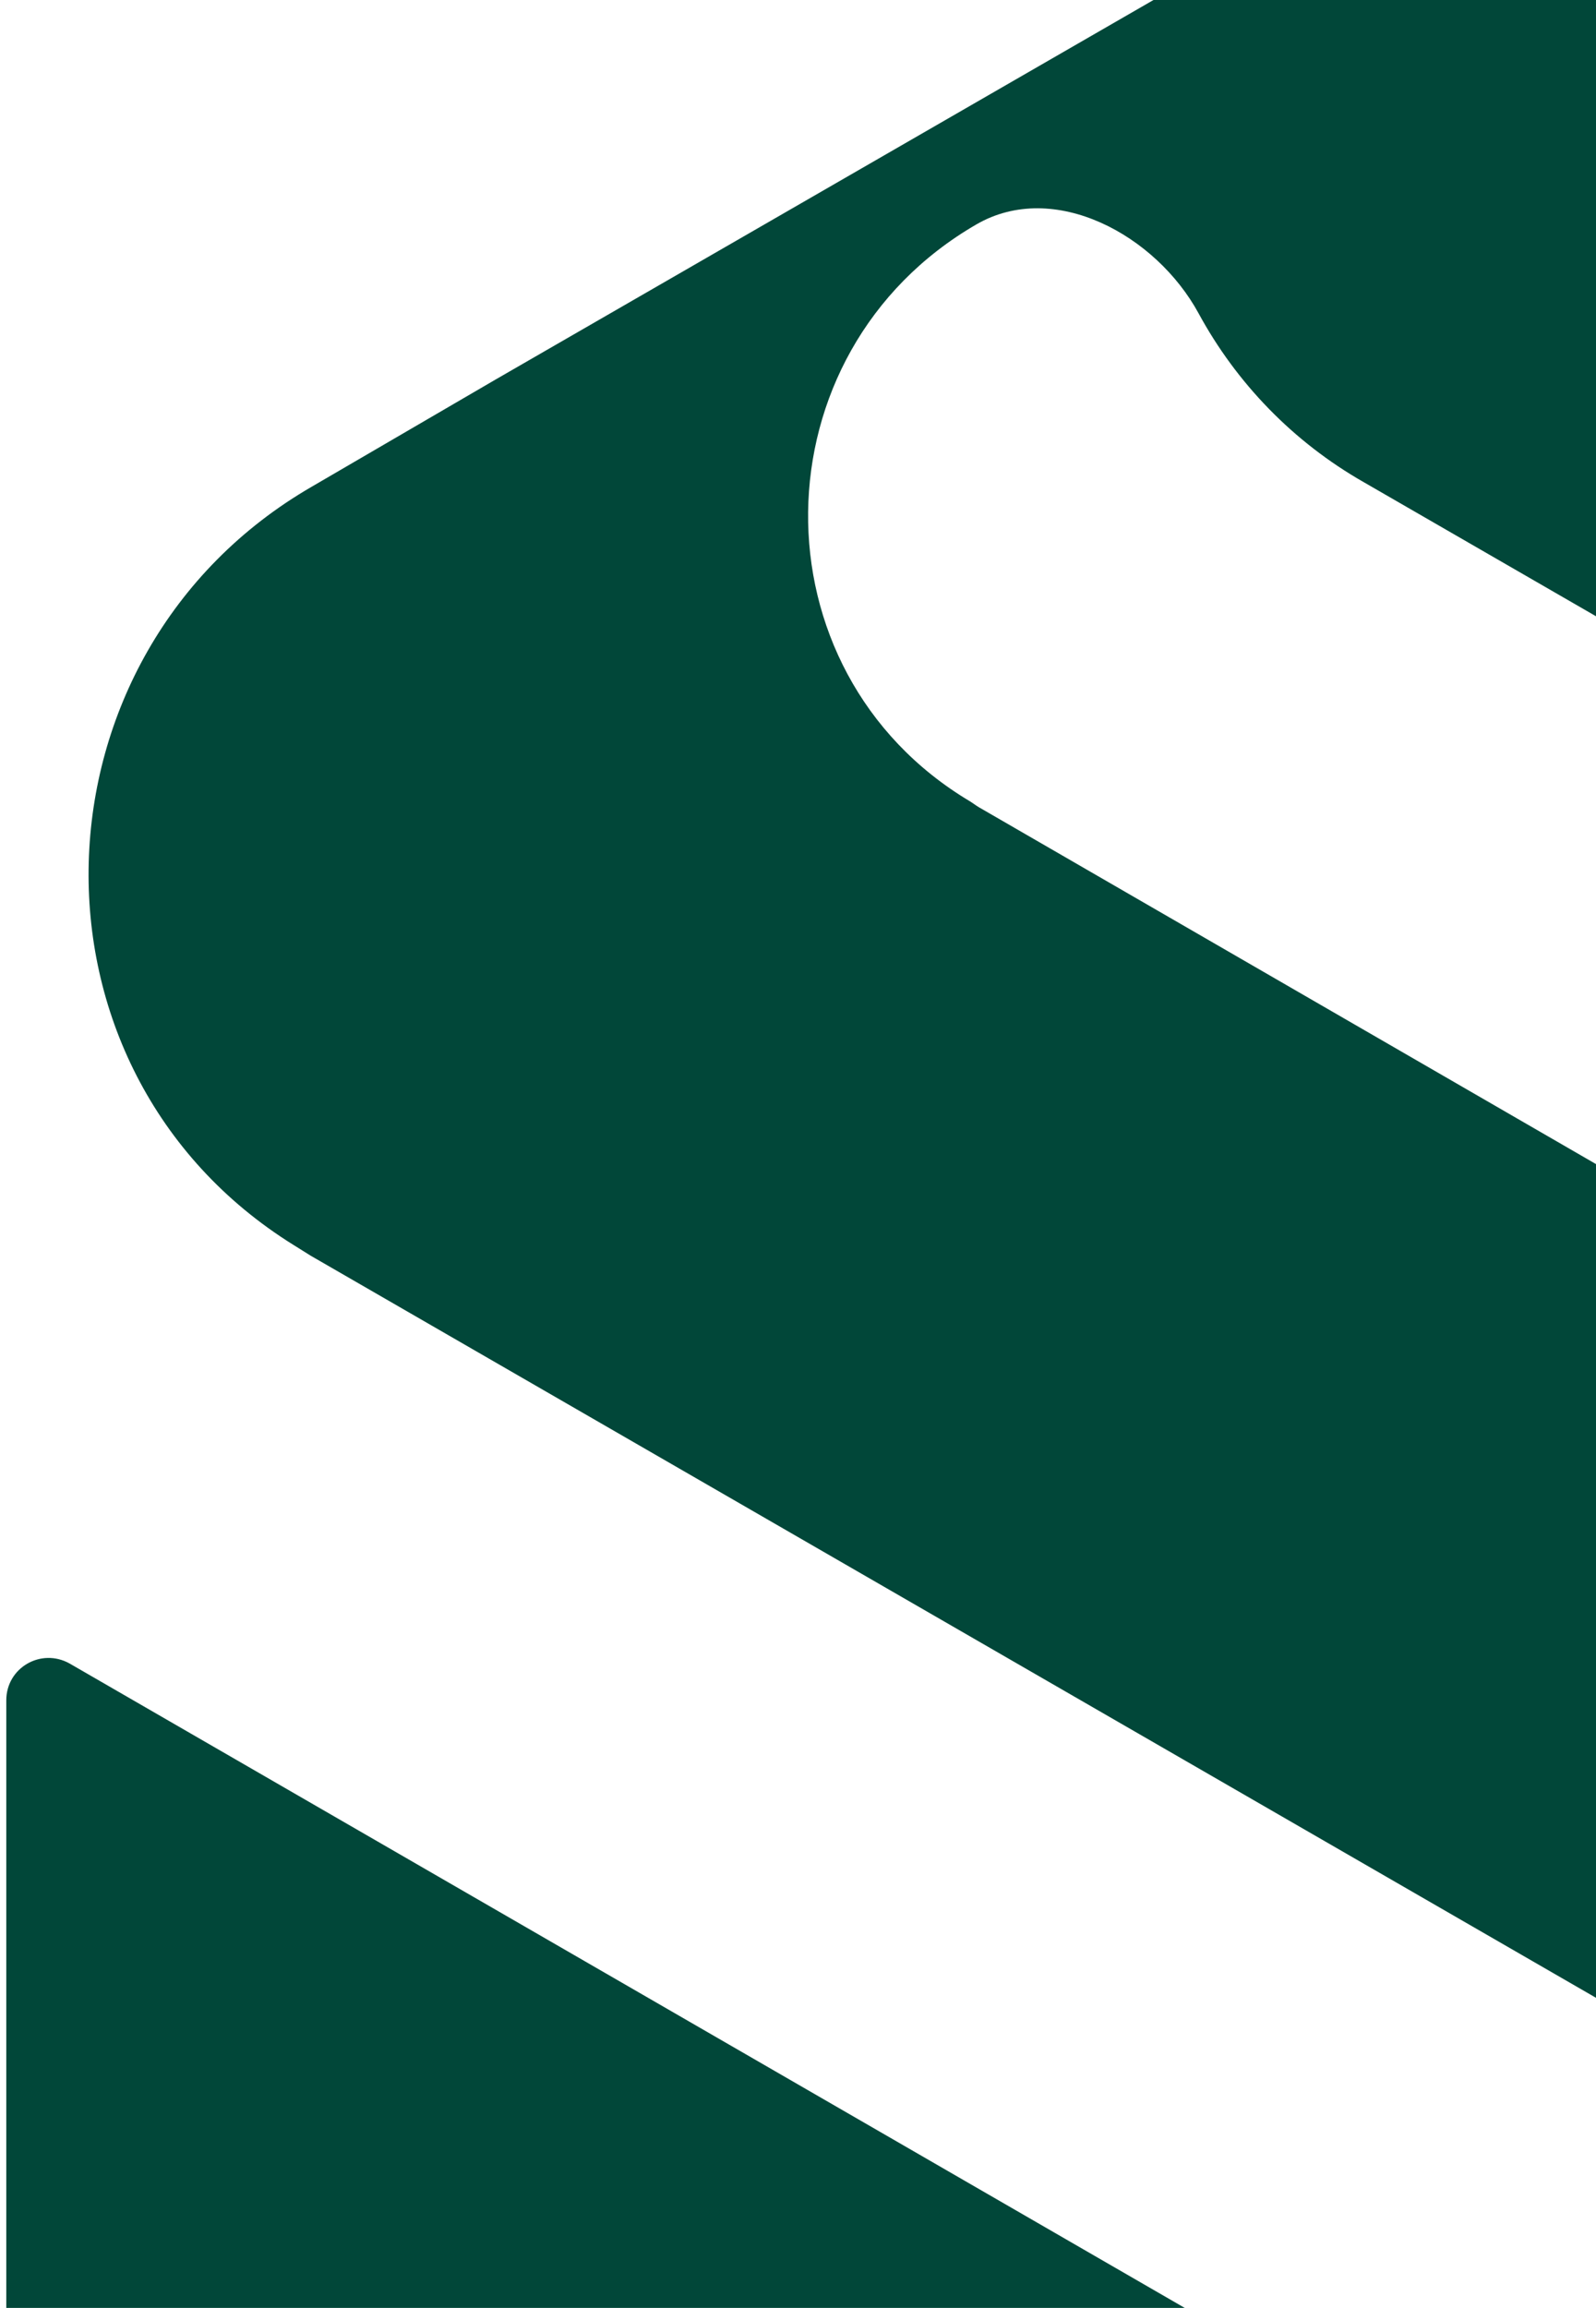 <svg width="101" height="146" viewBox="0 0 101 146" fill="none" xmlns="http://www.w3.org/2000/svg">
<g clip-path="url(#clip0_429_23112)">
<path d="M114.465 168.813L4.398 105.231C2.598 104.232 0.398 105.498 0.398 107.564L0.398 153.217C0.398 155.817 1.798 158.149 3.998 159.482L96.798 213.067C98.999 214.333 101.798 214.333 103.998 213.067L128.236 199.087C128.254 199.077 128.265 199.058 128.265 199.037C128.265 199.017 128.276 198.998 128.294 198.987L158.236 181.693C158.249 181.685 158.265 181.694 158.265 181.709C158.265 181.724 158.281 181.733 158.294 181.726L180.465 168.946C198.665 158.416 199.798 132.29 182.265 120.694C181.865 120.427 181.532 120.227 181.132 119.96L61.944 51.065C61.848 51.009 61.757 50.942 61.663 50.88C61.572 50.819 61.482 50.752 61.388 50.696C47.533 42.444 47.78 22.294 61.798 14.191C66.703 11.359 73.147 14.851 75.853 19.828C78.241 24.221 81.823 27.955 86.332 30.52L196.398 94.035C198.198 95.034 200.398 93.768 200.398 91.702L200.398 46.115C200.398 43.516 198.998 41.184 196.798 39.85L103.998 -13.734C101.798 -15 98.998 -15 96.798 -13.734L86.065 -7.536L31.398 23.988L19.732 30.787C1.532 41.317 0.665 67.642 18.598 78.772C18.932 78.972 19.332 79.239 19.665 79.439L138.918 148.267C139.016 148.324 139.107 148.391 139.201 148.454C139.292 148.514 139.381 148.581 139.474 148.637C153.264 156.888 153.017 177.038 139.065 185.075C134.117 187.945 127.618 184.448 124.869 179.431C122.477 175.066 118.921 171.369 114.465 168.813Z" fill="#014739"/>
</g>
<defs>
<clipPath id="clip0_429_23112">
<rect width="200" height="200" fill="white" transform="matrix(4.37114e-08 1 1 -4.37114e-08 0.398 0)"/>
</clipPath>
</defs>
</svg>
